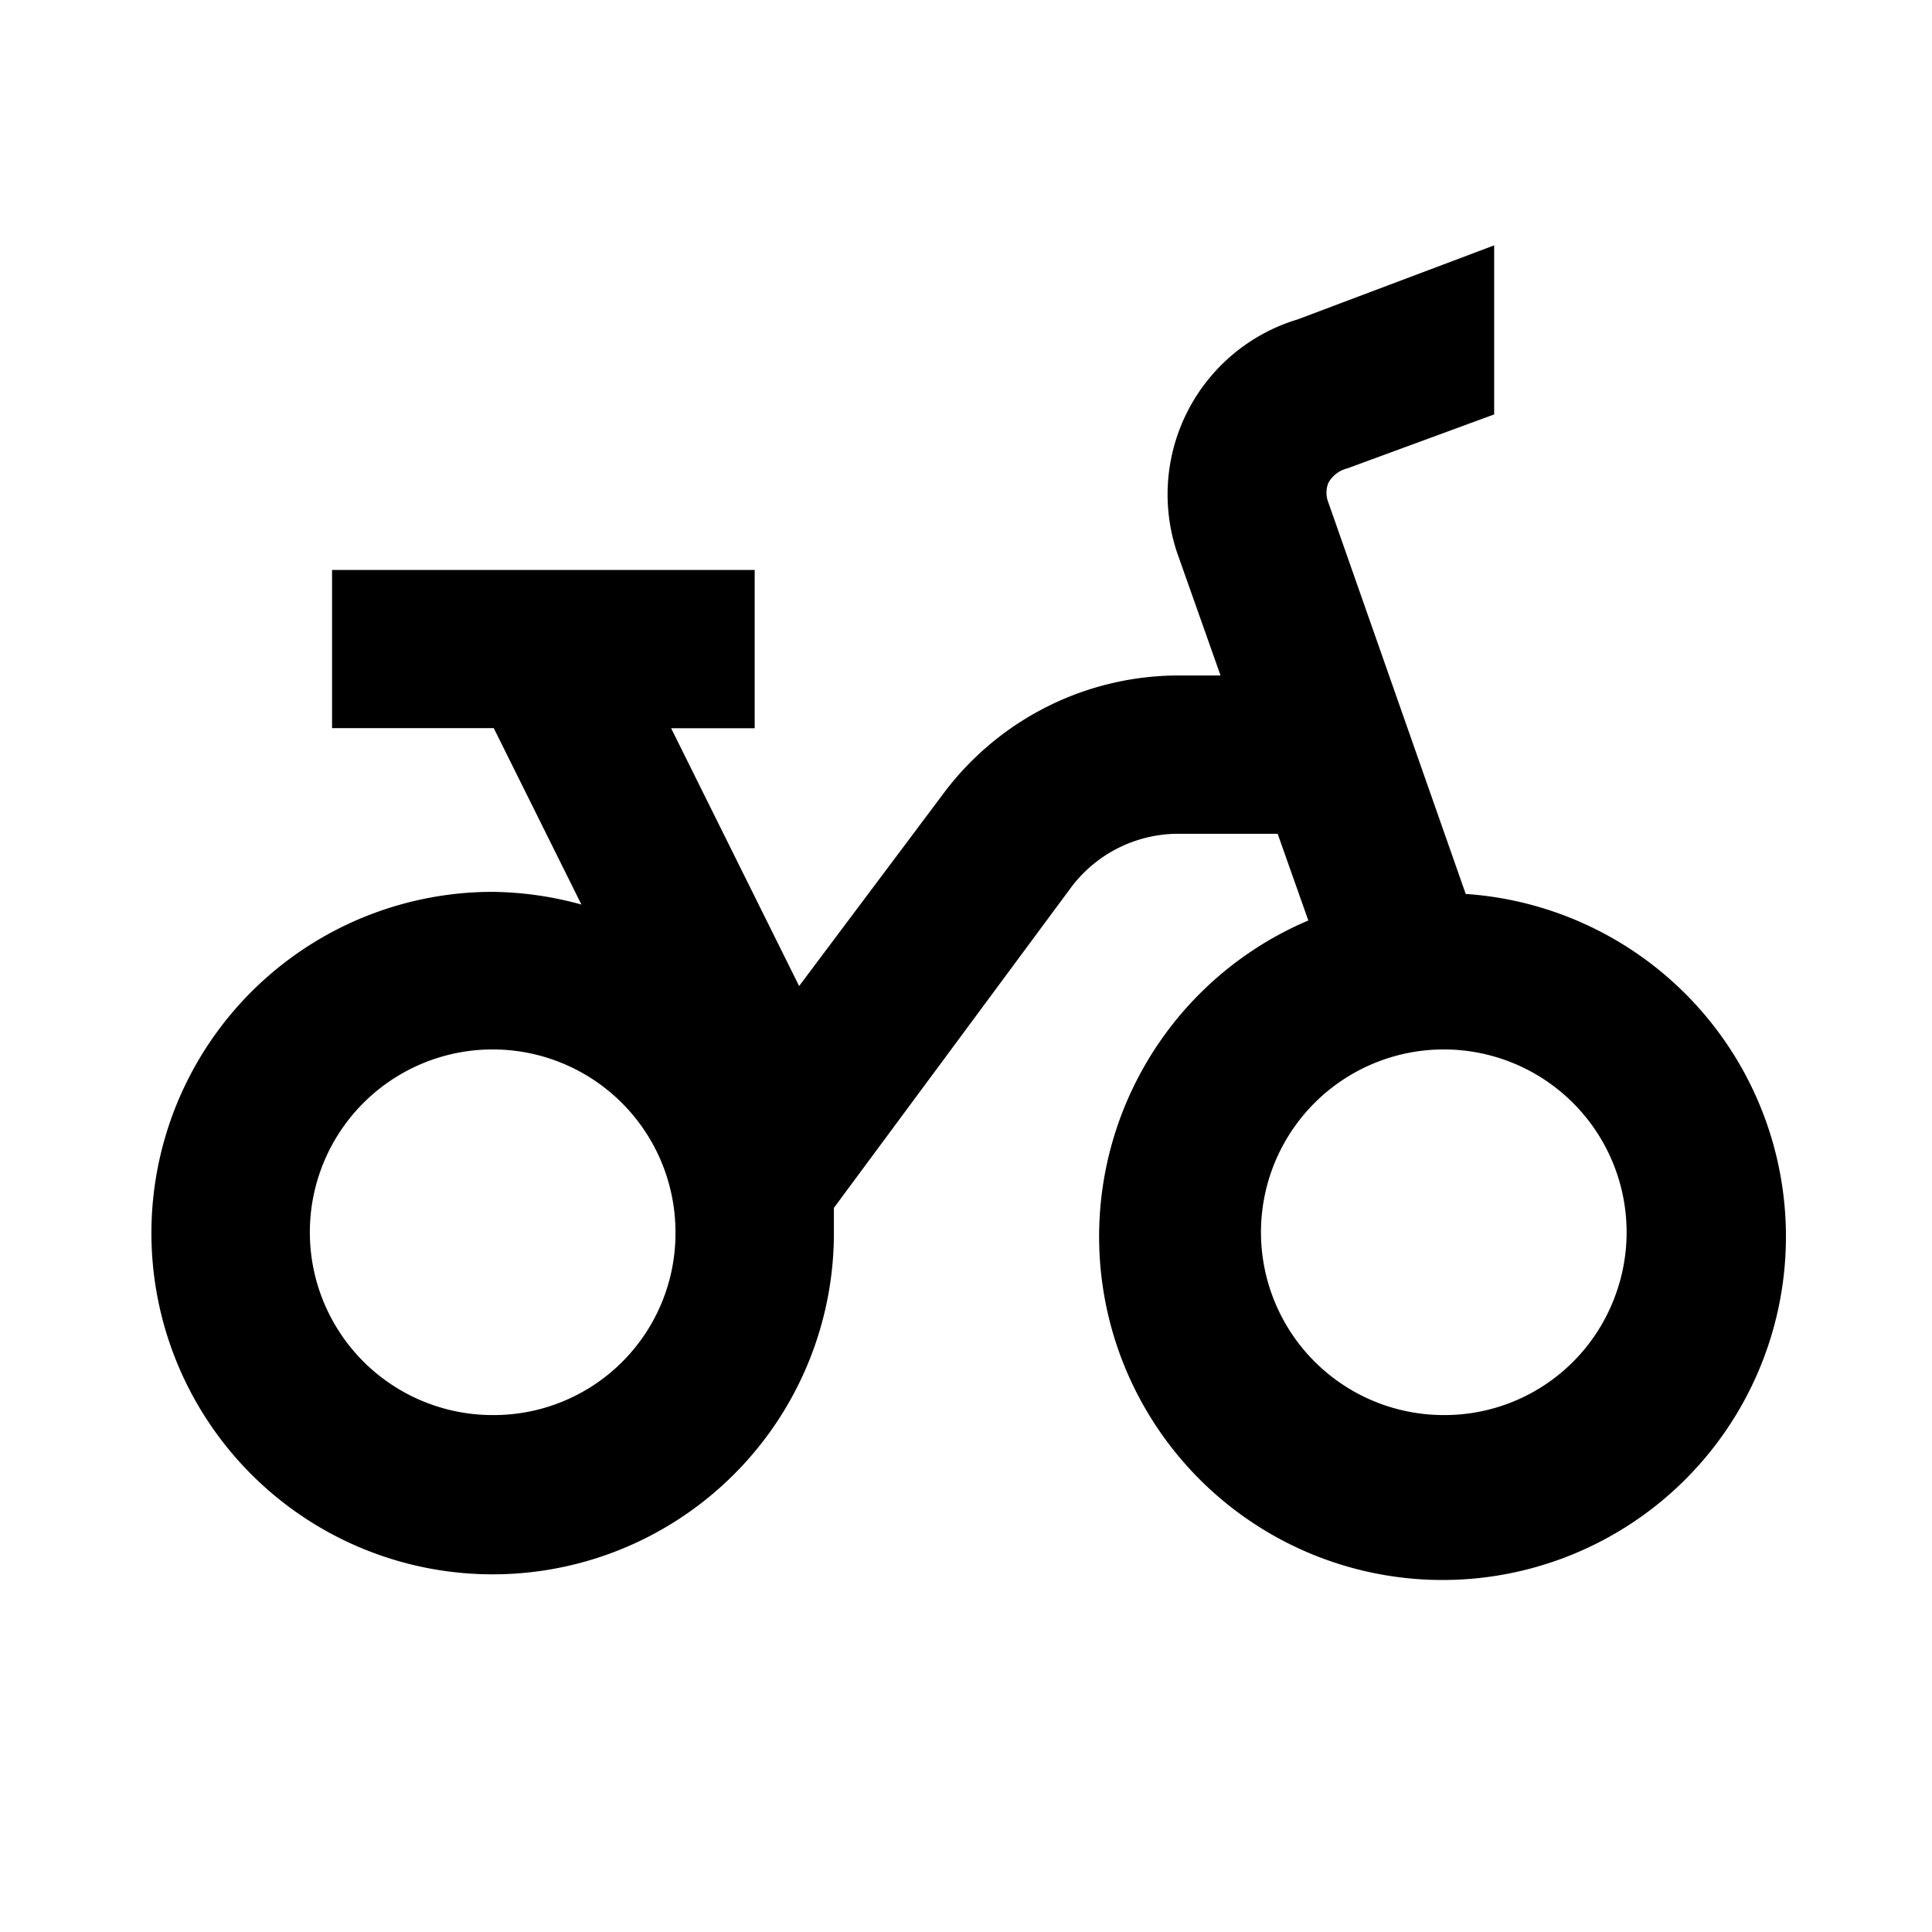 <svg xmlns="http://www.w3.org/2000/svg" viewBox="0 0 16 16" width="1em" height="1em" role="presentation" focusable="false" aria-hidden="true"><path d="M12.139 7.405L11 4.159a.218.218 0 010-.158.246.246 0 01.158-.122l1.216-.447v-1.4l-1.627.613a1.514 1.514 0 00-.998 1.934l.359 1.015H9.75a2.433 2.433 0 00-1.925.962l-1.207 1.61-1.06-2.135h.692V4.72h-3.5V6.03h1.339l.726 1.461a2.87 2.87 0 00-.735-.105 2.826 2.826 0 102.826 2.818v-.201l1.969-2.66a1.111 1.111 0 01.875-.438h.831l.254.718a2.844 2.844 0 101.313-.219h-.01zM4.08 11.719a1.514 1.514 0 111.514-1.514 1.505 1.505 0 01-1.514 1.514zm7.875 0a1.514 1.514 0 111.4-.933 1.505 1.505 0 01-1.4.933z"/></svg>